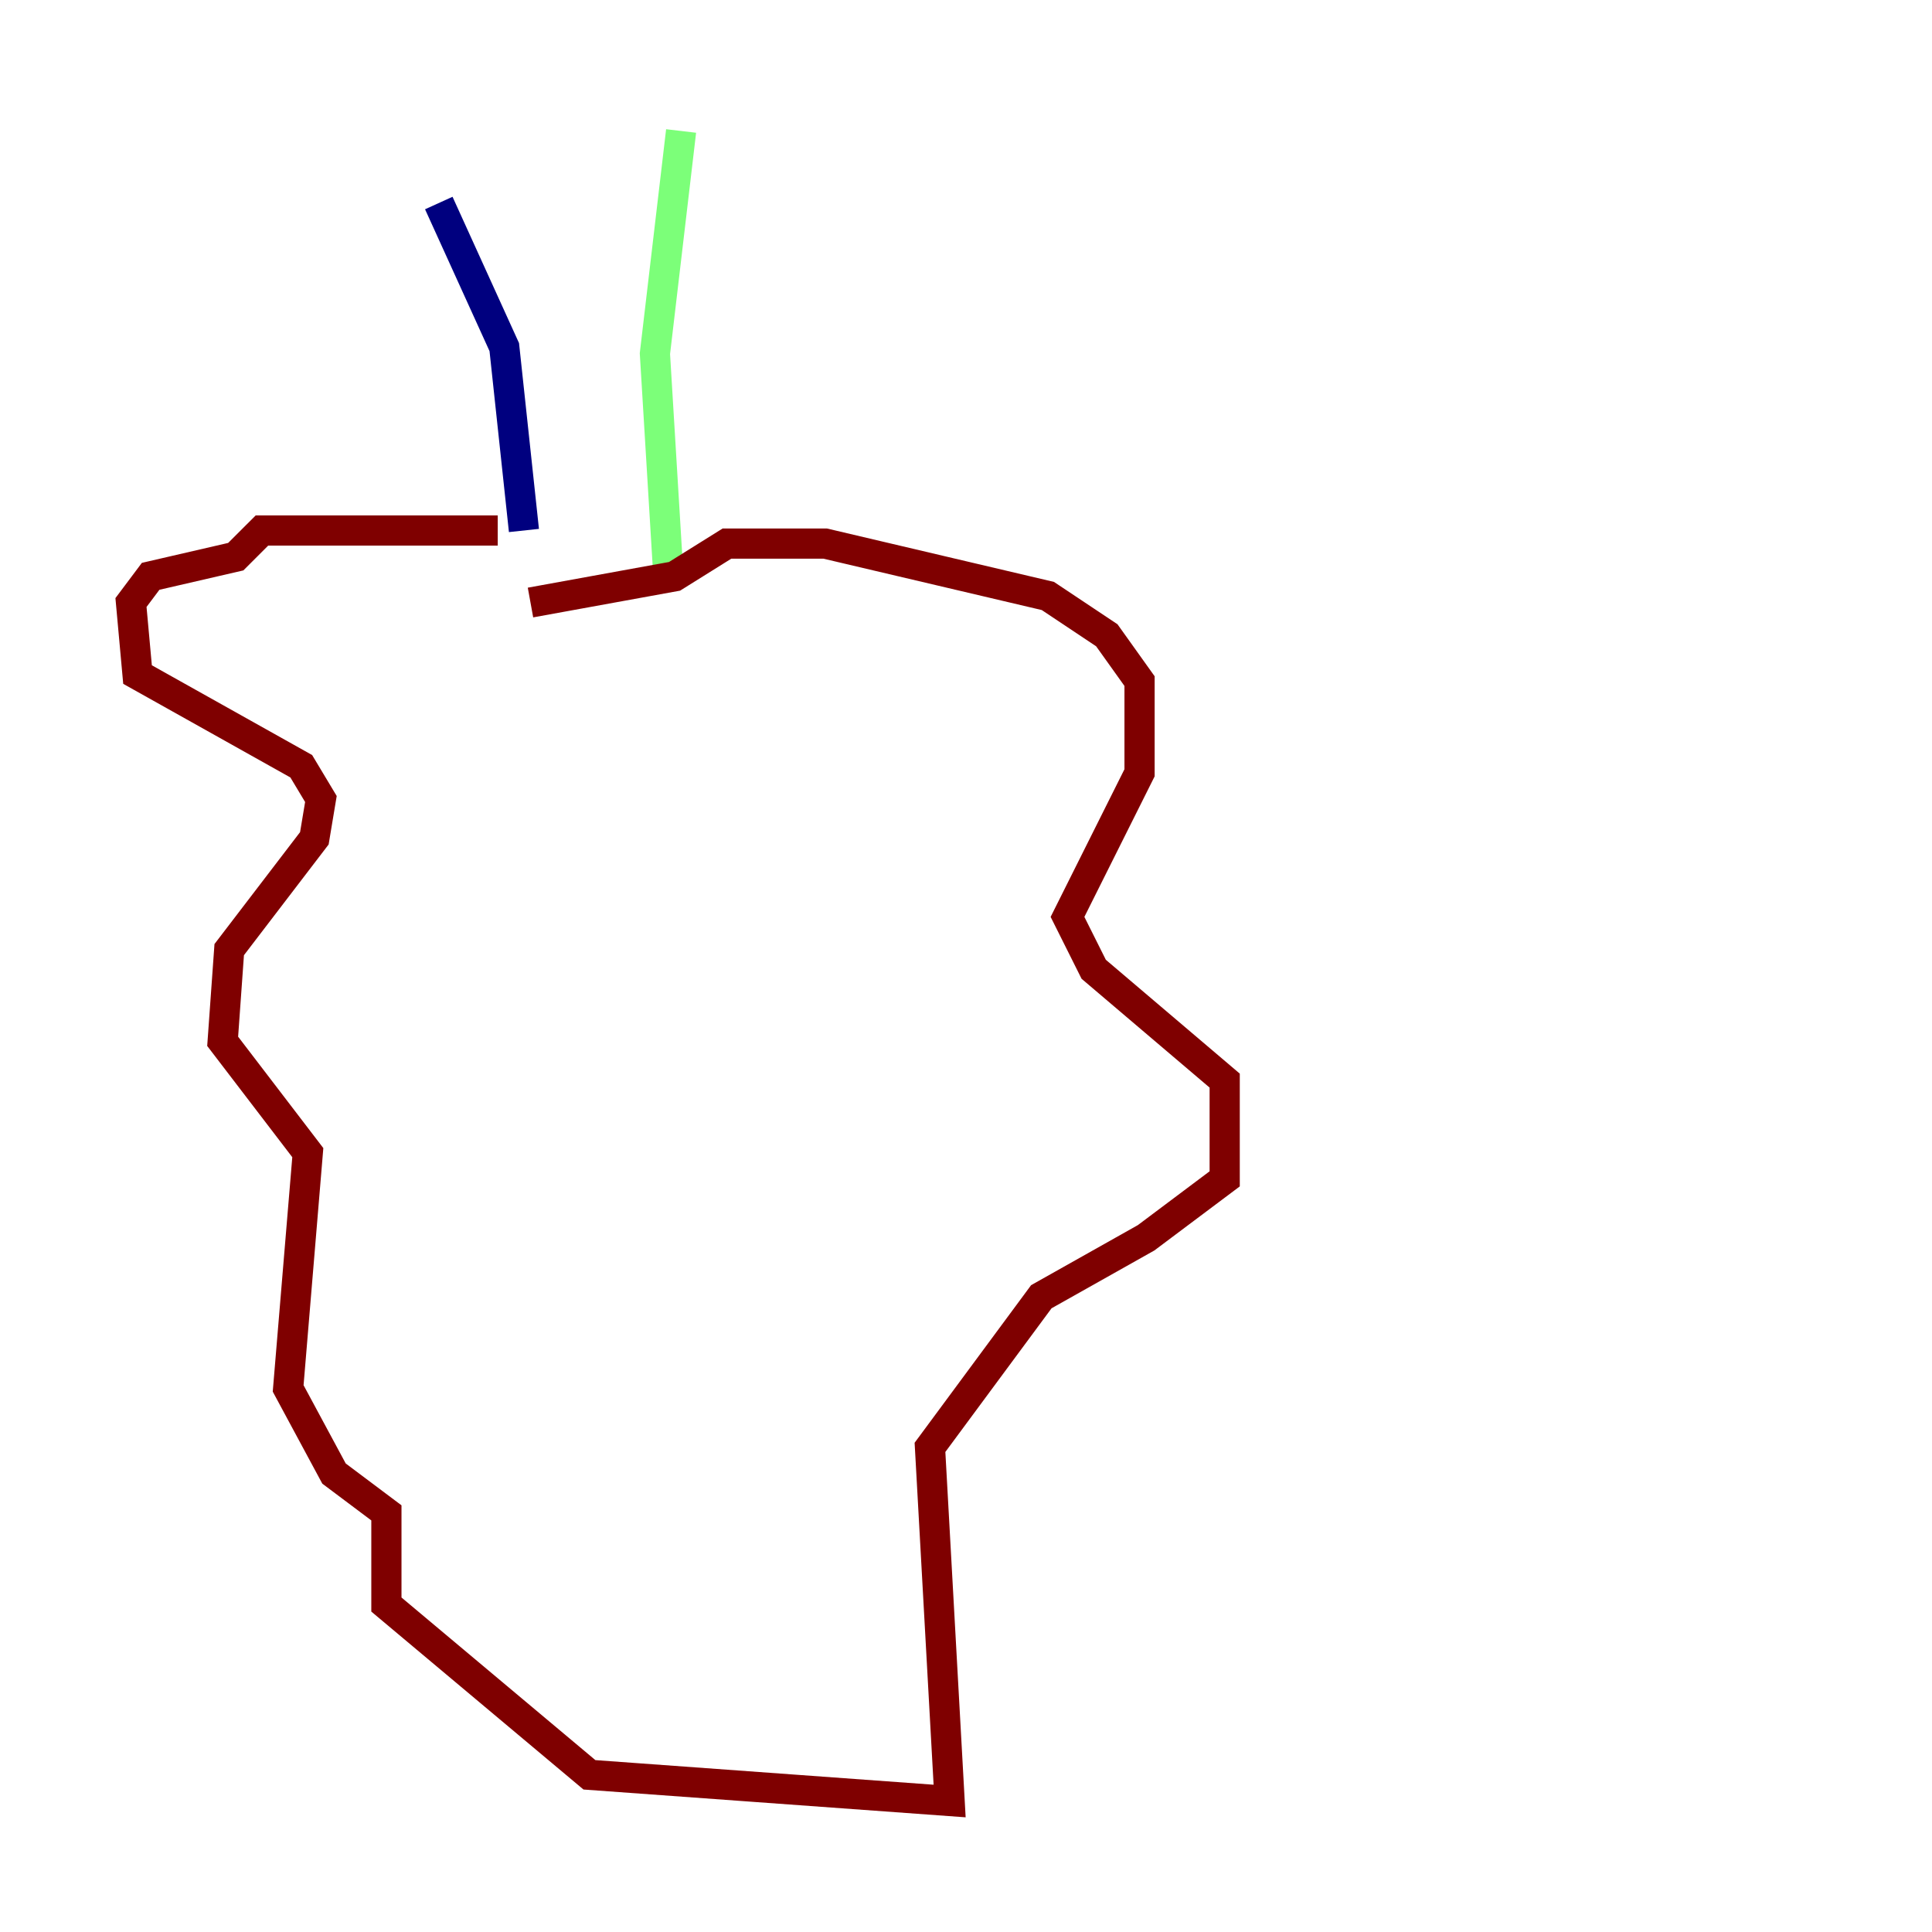 <?xml version="1.0" encoding="utf-8" ?>
<svg baseProfile="tiny" height="128" version="1.2" viewBox="0,0,128,128" width="128" xmlns="http://www.w3.org/2000/svg" xmlns:ev="http://www.w3.org/2001/xml-events" xmlns:xlink="http://www.w3.org/1999/xlink"><defs /><polyline fill="none" points="29.071,13.451 33.41,22.997 34.712,35.146" stroke="#00007f" stroke-width="2" /><polyline fill="none" points="45.125,8.678 43.39,23.43 44.258,37.749" stroke="#7cff79" stroke-width="2" /><polyline fill="none" points="32.976,35.146 17.356,35.146 15.62,36.881 9.98,38.183 8.678,39.919 9.112,44.691 19.959,50.766 21.261,52.936 20.827,55.539 15.186,62.915 14.752,68.99 20.393,76.366 19.091,91.986 22.129,97.627 25.6,100.231 25.6,106.305 39.051,117.586 62.915,119.322 61.614,95.891 68.99,85.912 75.932,82.007 81.139,78.102 81.139,76.8 81.139,71.593 72.461,64.217 70.725,60.746 75.498,51.2 75.498,45.125 73.329,42.088 69.424,39.485 54.671,36.014 48.163,36.014 44.691,38.183 35.146,39.919" stroke="#7f0000" stroke-width="2" /></svg>